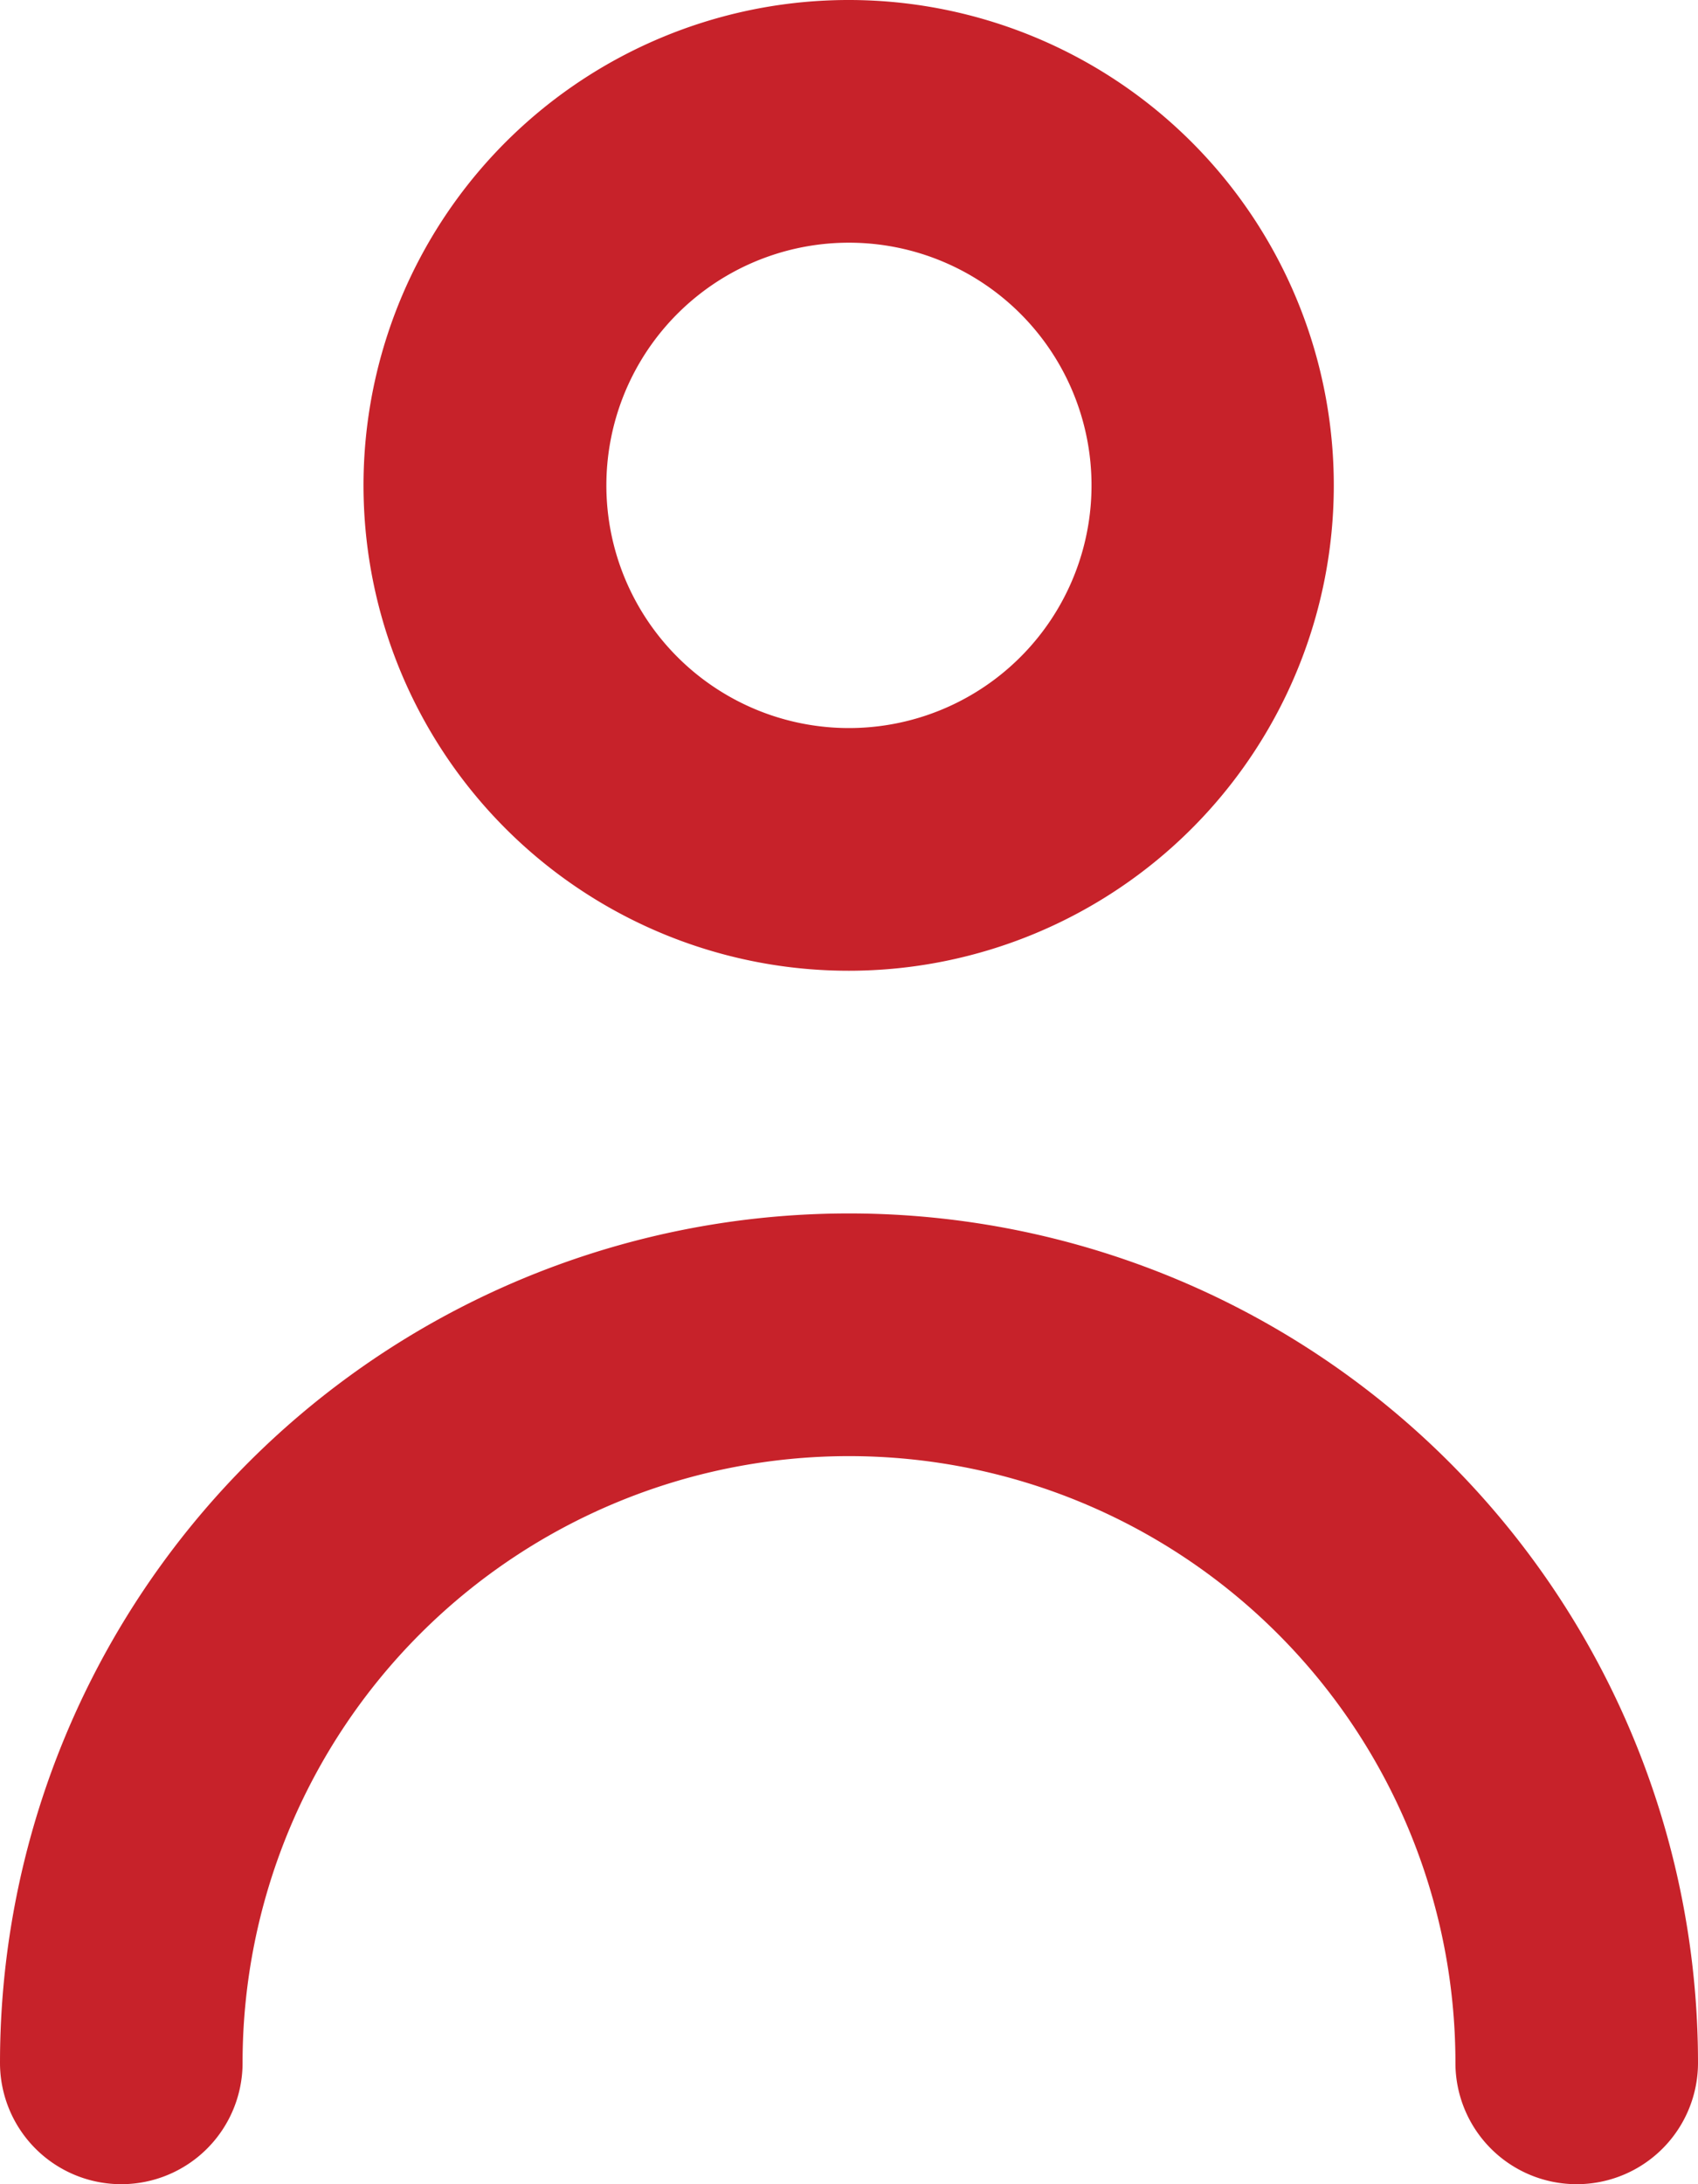 <svg xmlns="http://www.w3.org/2000/svg" width="14" height="18" viewBox="0 0 14 18">
  <path id="_29579475716285958103805" data-name="29579475716285958103805" d="M18,21a1,1,0,0,1-1-1A5,5,0,0,0,7,20a1,1,0,0,1-2,0,7,7,0,0,1,14,0,1,1,0,0,1-1,1ZM12,11a4,4,0,1,1,2.827-1.173A4,4,0,0,1,12,11Zm0-6a2,2,0,1,0,1.414.586A2,2,0,0,0,12,5Z" transform="translate(-5 -3)" fill="#c7222a"/>
</svg>
